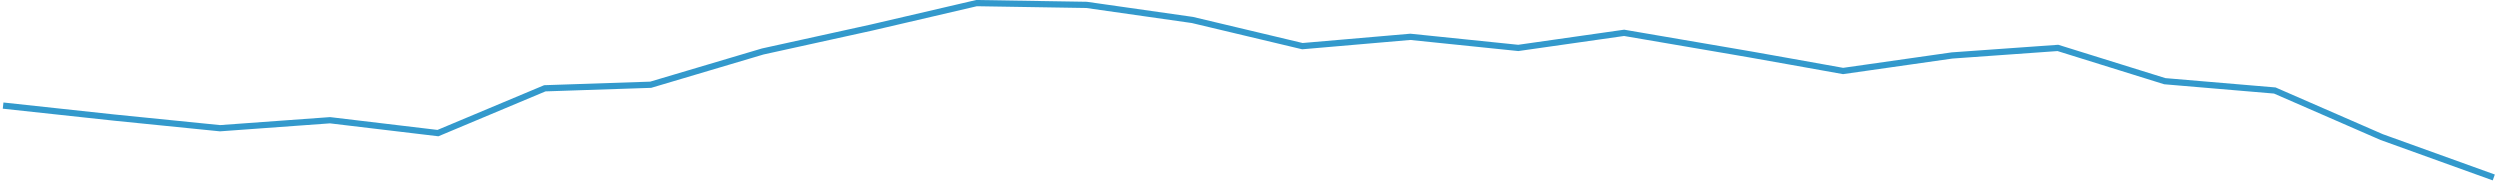 ﻿<?xml version="1.0" encoding="utf-8"?>
<svg version="1.1" xmlns:xlink="http://www.w3.org/1999/xlink" width="803px" height="59px" xmlns="http://www.w3.org/2000/svg">
  <g transform="matrix(1 0 0 1 -436 -3849 )">
    <path d="M 0 32.916  L 35.667 36.763  L 69.667 40.183  L 105 37.618  L 139.667 41.751  L 174 27.359  L 208 26.219  L 244 15.532  L 279 7.837  L 312.667 0  L 348 0.57  L 382 5.415  L 417.333 13.822  L 452 10.83  L 486.667 14.392  L 520.667 9.547  C 520.667 9.547  555.428 15.506  555.667 15.532  C 556.636 15.636  591 21.802  591 21.802  L 626 16.814  L 660 14.392  L 694.333 25.079  L 729.667 28.071  L 764 43.033  L 800 56  " stroke-width="2" stroke="#3399cc" fill="none" transform="matrix(1 0 0 1 437 3850 )" />
  </g>
</svg>